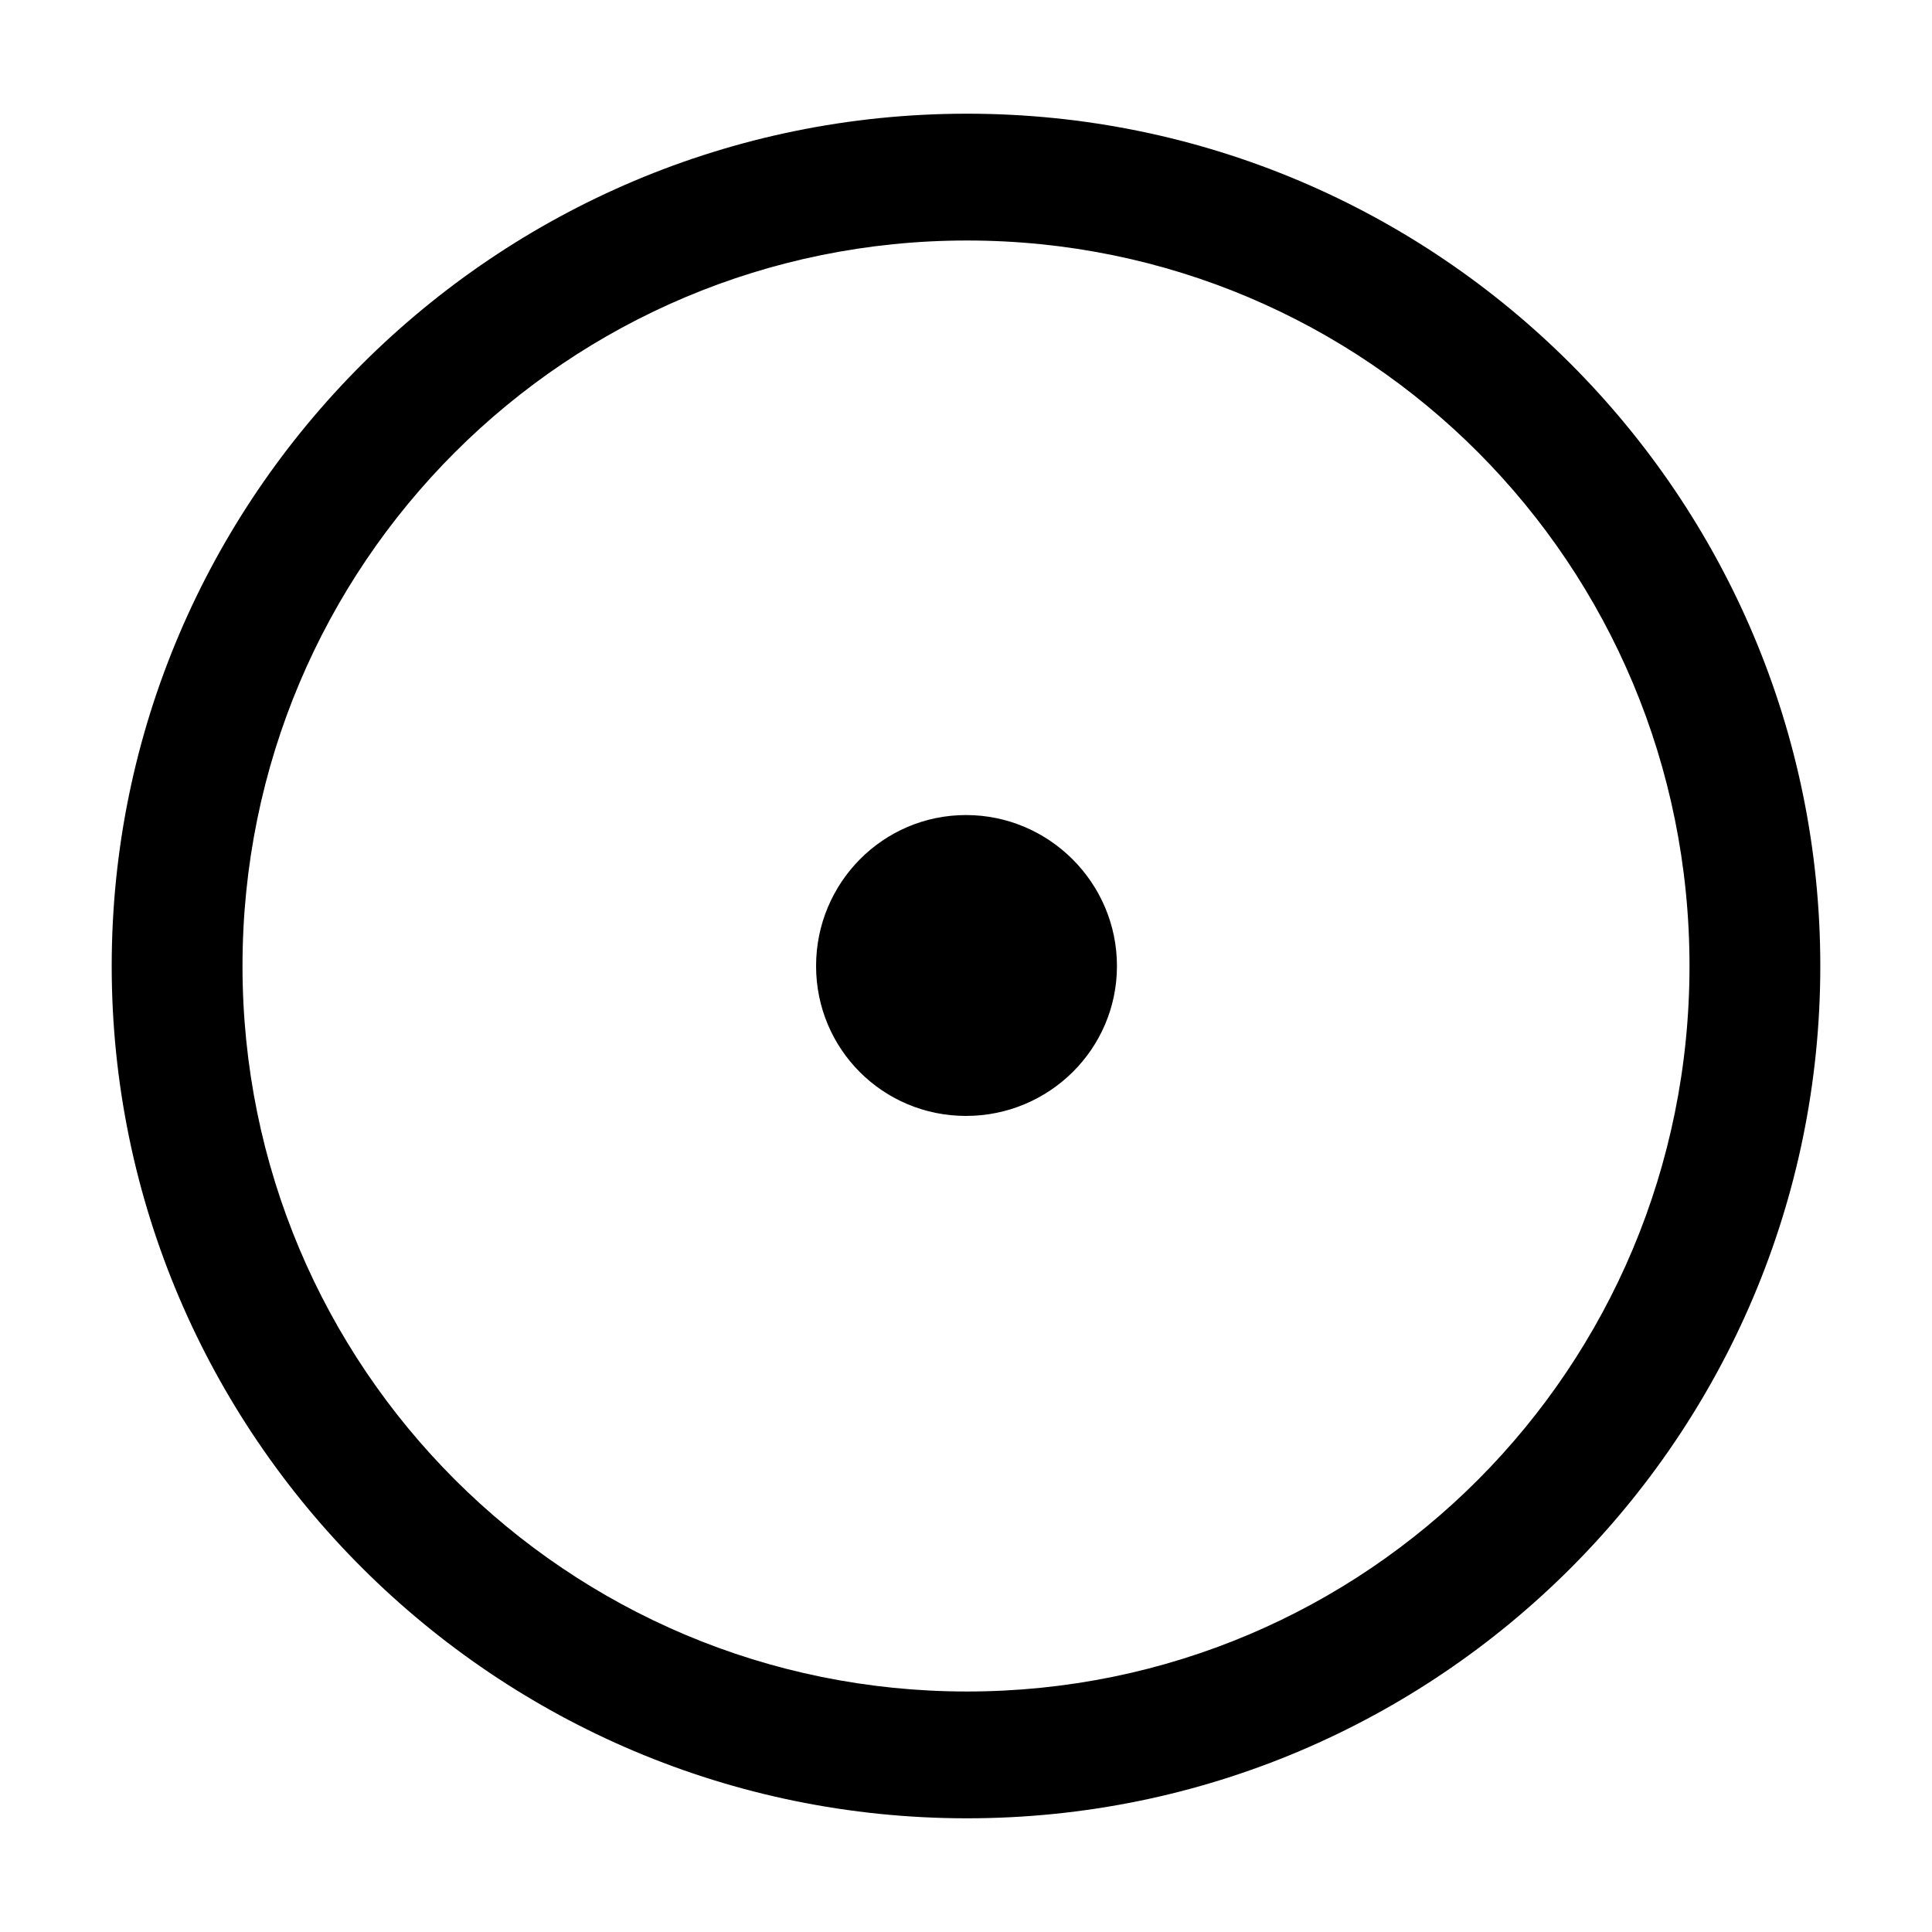 <svg
   xmlns="http://www.w3.org/2000/svg"
   version="1.0"
   width="60"
   height="60">
  <g>
    <path
       d="M 30.031,3.531 C 15.376,3.531 3.469,15.422 3.469,30 c 0,14.578 11.907,26.469 26.562,26.469 14.655,0 26.5,-11.891 26.5,-26.469 0,-14.578 -11.845,-26.469 -26.5,-26.469 z m 0,3.938 c 12.415,0 22.438,10.039 22.438,22.531 0,12.493 -10.023,22.531 -22.438,22.531 -12.415,0 -22.5,-10.039 -22.5,-22.531 0,-12.493 10.085,-22.531 22.5,-22.531 z M 30,25.312 c -2.581,0 -4.656,2.107 -4.656,4.688 0,2.581 2.075,4.656 4.656,4.656 2.581,0 4.688,-2.076 4.688,-4.656 0,-2.581 -2.107,-4.688 -4.688,-4.688 z"
       style="fill:#000000;fill-opacity:1" />
  </g>
</svg>
